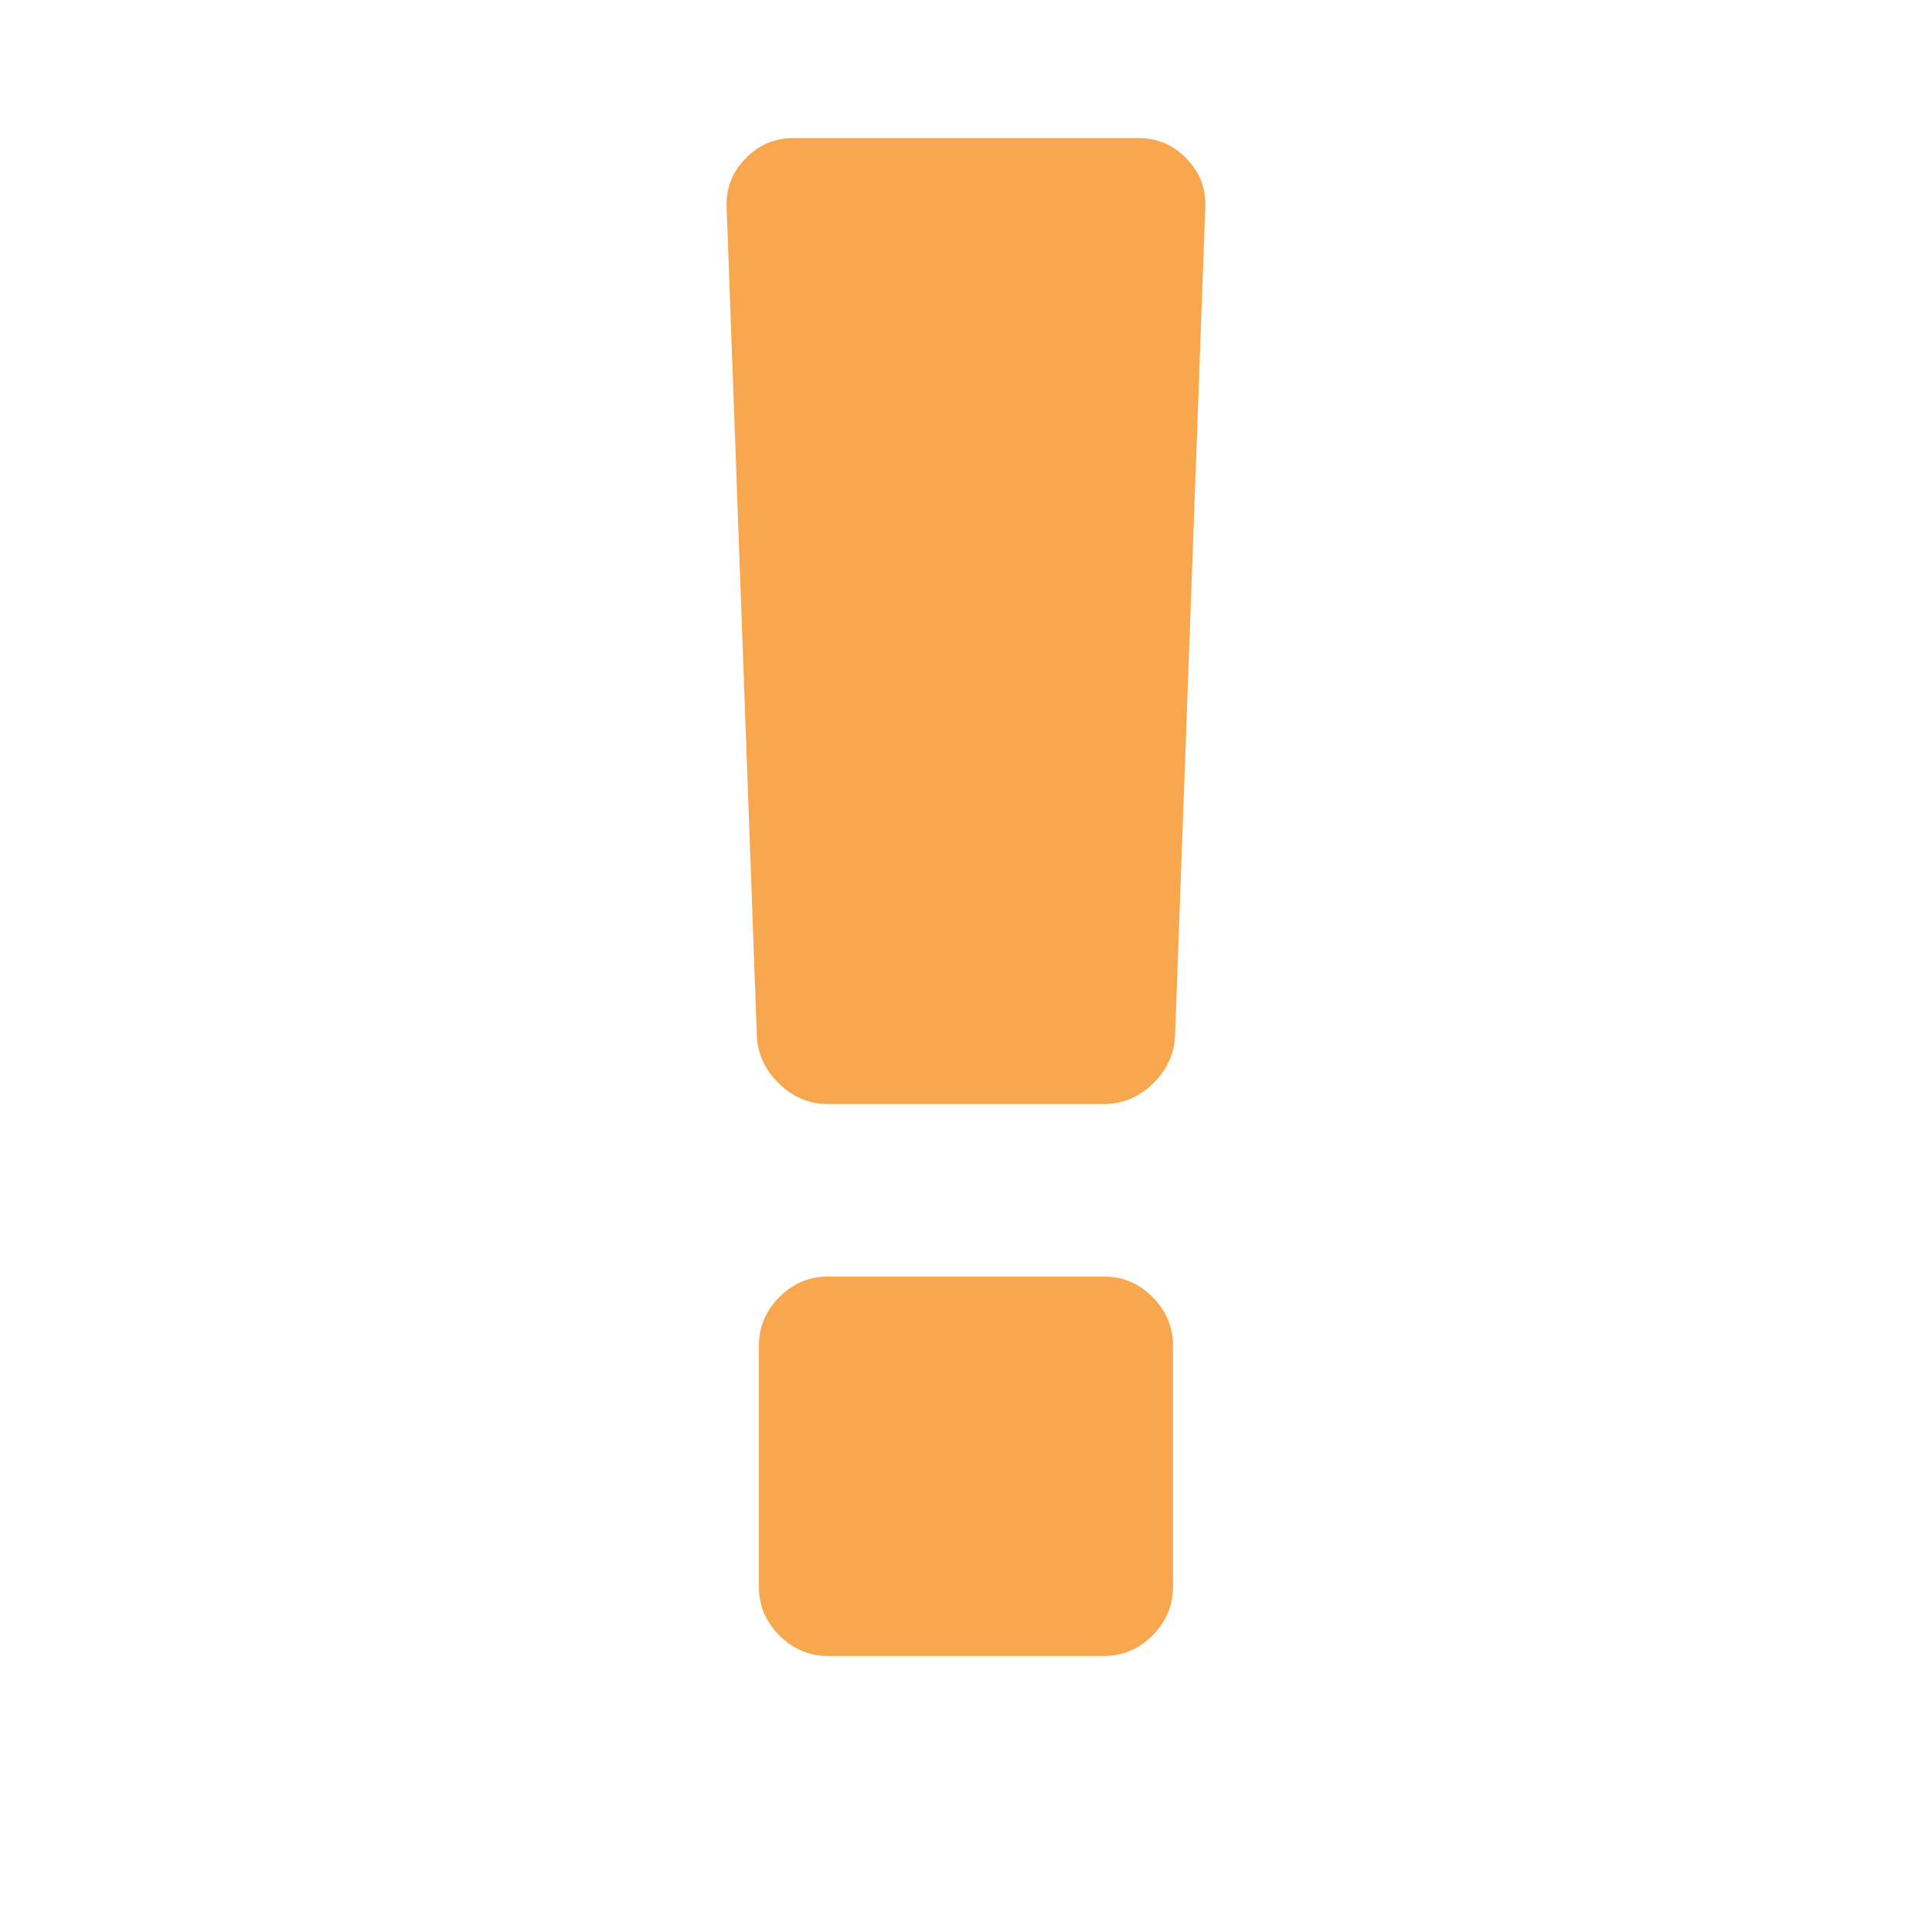 <svg width="22" height="22" viewBox="0 0 22 22" fill="none" xmlns="http://www.w3.org/2000/svg">
<path d="M13.357 15.322V18.072C13.357 18.284 13.279 18.468 13.123 18.624C12.968 18.779 12.784 18.857 12.571 18.857H9.428C9.215 18.857 9.031 18.779 8.876 18.624C8.72 18.468 8.642 18.284 8.642 18.072V15.322C8.642 15.109 8.72 14.925 8.876 14.769C9.031 14.614 9.215 14.536 9.428 14.536H12.571C12.784 14.536 12.968 14.614 13.123 14.769C13.279 14.925 13.357 15.109 13.357 15.322ZM13.725 2.357L13.381 11.786C13.373 11.999 13.289 12.183 13.13 12.338C12.97 12.494 12.784 12.572 12.571 12.572H9.428C9.215 12.572 9.029 12.494 8.869 12.338C8.71 12.183 8.626 11.999 8.618 11.786L8.274 2.357C8.266 2.144 8.338 1.96 8.489 1.805C8.64 1.649 8.822 1.572 9.035 1.572H12.964C13.177 1.572 13.359 1.649 13.51 1.805C13.662 1.96 13.733 2.144 13.725 2.357Z" fill="#F9A74E"/>
</svg>

